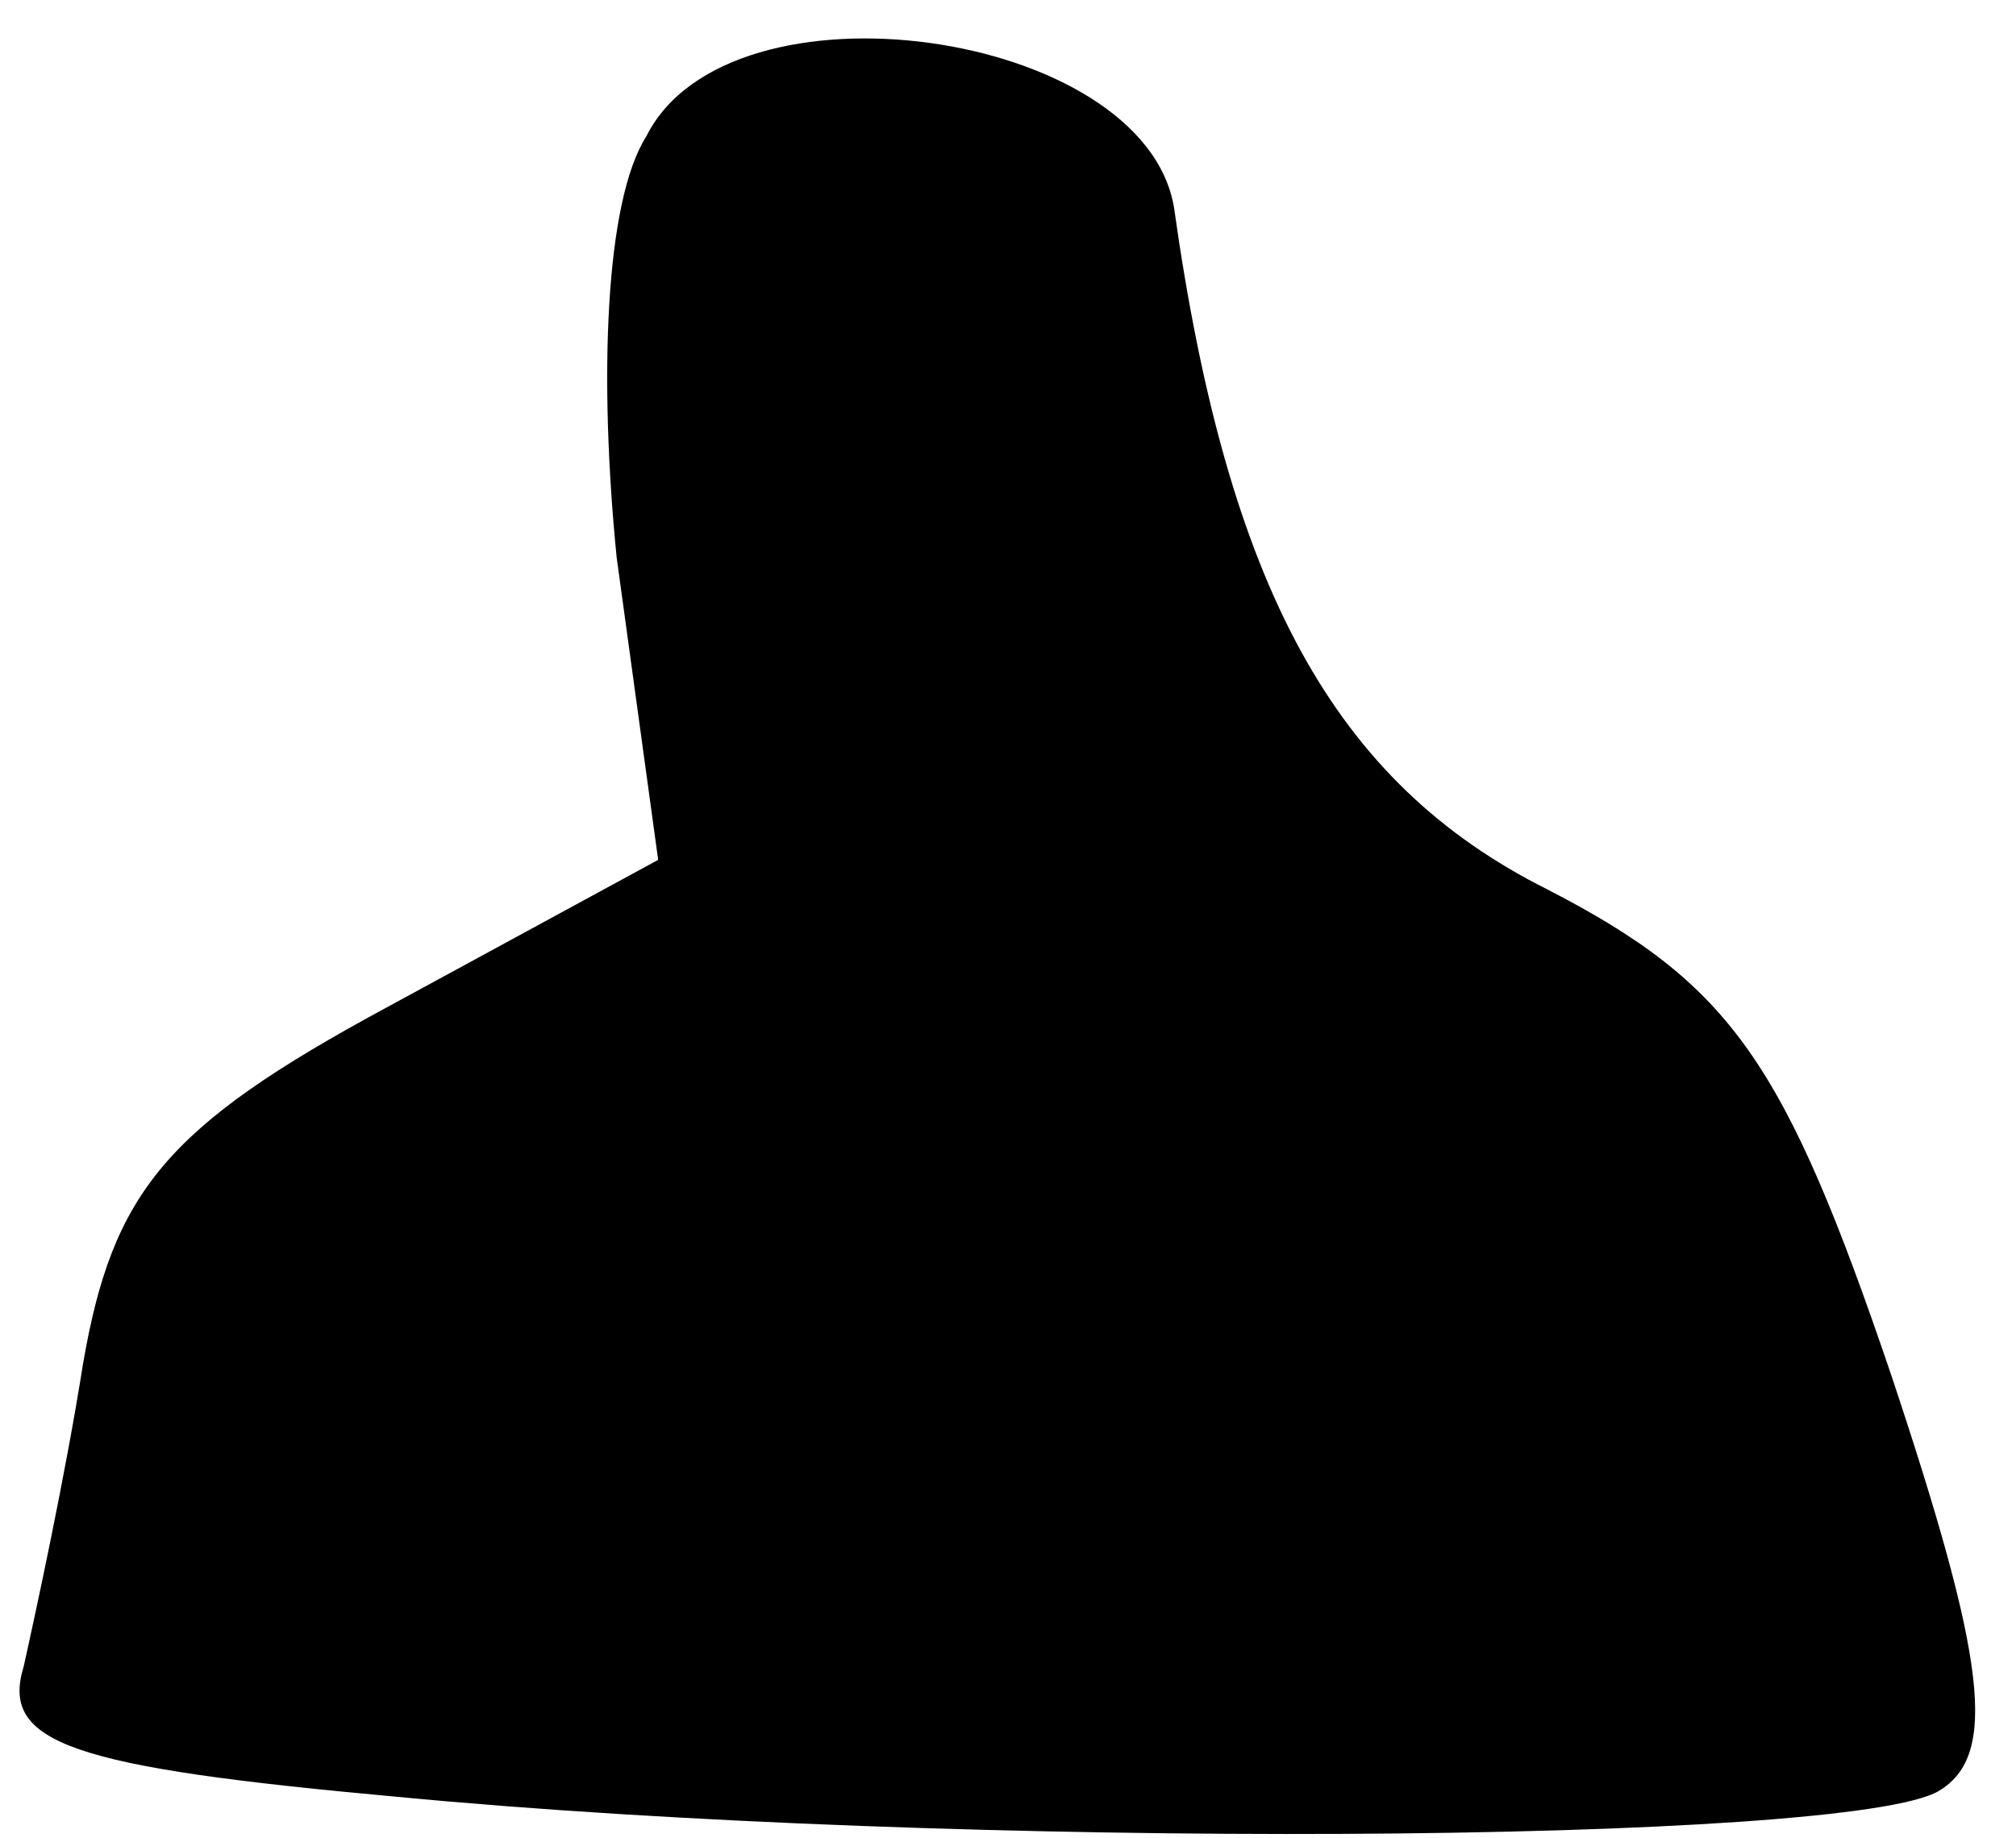 <?xml version="1.0" standalone="no"?>
<!DOCTYPE svg PUBLIC "-//W3C//DTD SVG 20010904//EN"
 "http://www.w3.org/TR/2001/REC-SVG-20010904/DTD/svg10.dtd">
<svg version="1.0" xmlns="http://www.w3.org/2000/svg"
 width="34pt" height="31pt" viewBox="0 0 34 31"
 preserveAspectRatio="xMidYMid meet">
<g transform="translate(0,31) scale(0.1,-0.1)"
fill="#000000" stroke="none">
<path fill="#000000" stroke="none" d="M109 287 c-7 -11 -8 -41 -5 -71 l7 -51
-46 -25 c-37 -20 -46 -31 -51 -60 -3 -19 -8 -42 -10 -51 -4 -13 8 -17 63 -22
94 -9 245 -8 260 1 10 6 8 22 -8 70 -18 53 -27 66 -58 82 -36 18 -54 51 -63
115 -5 30 -75 40 -89 12z"/>
</g>
</svg>

